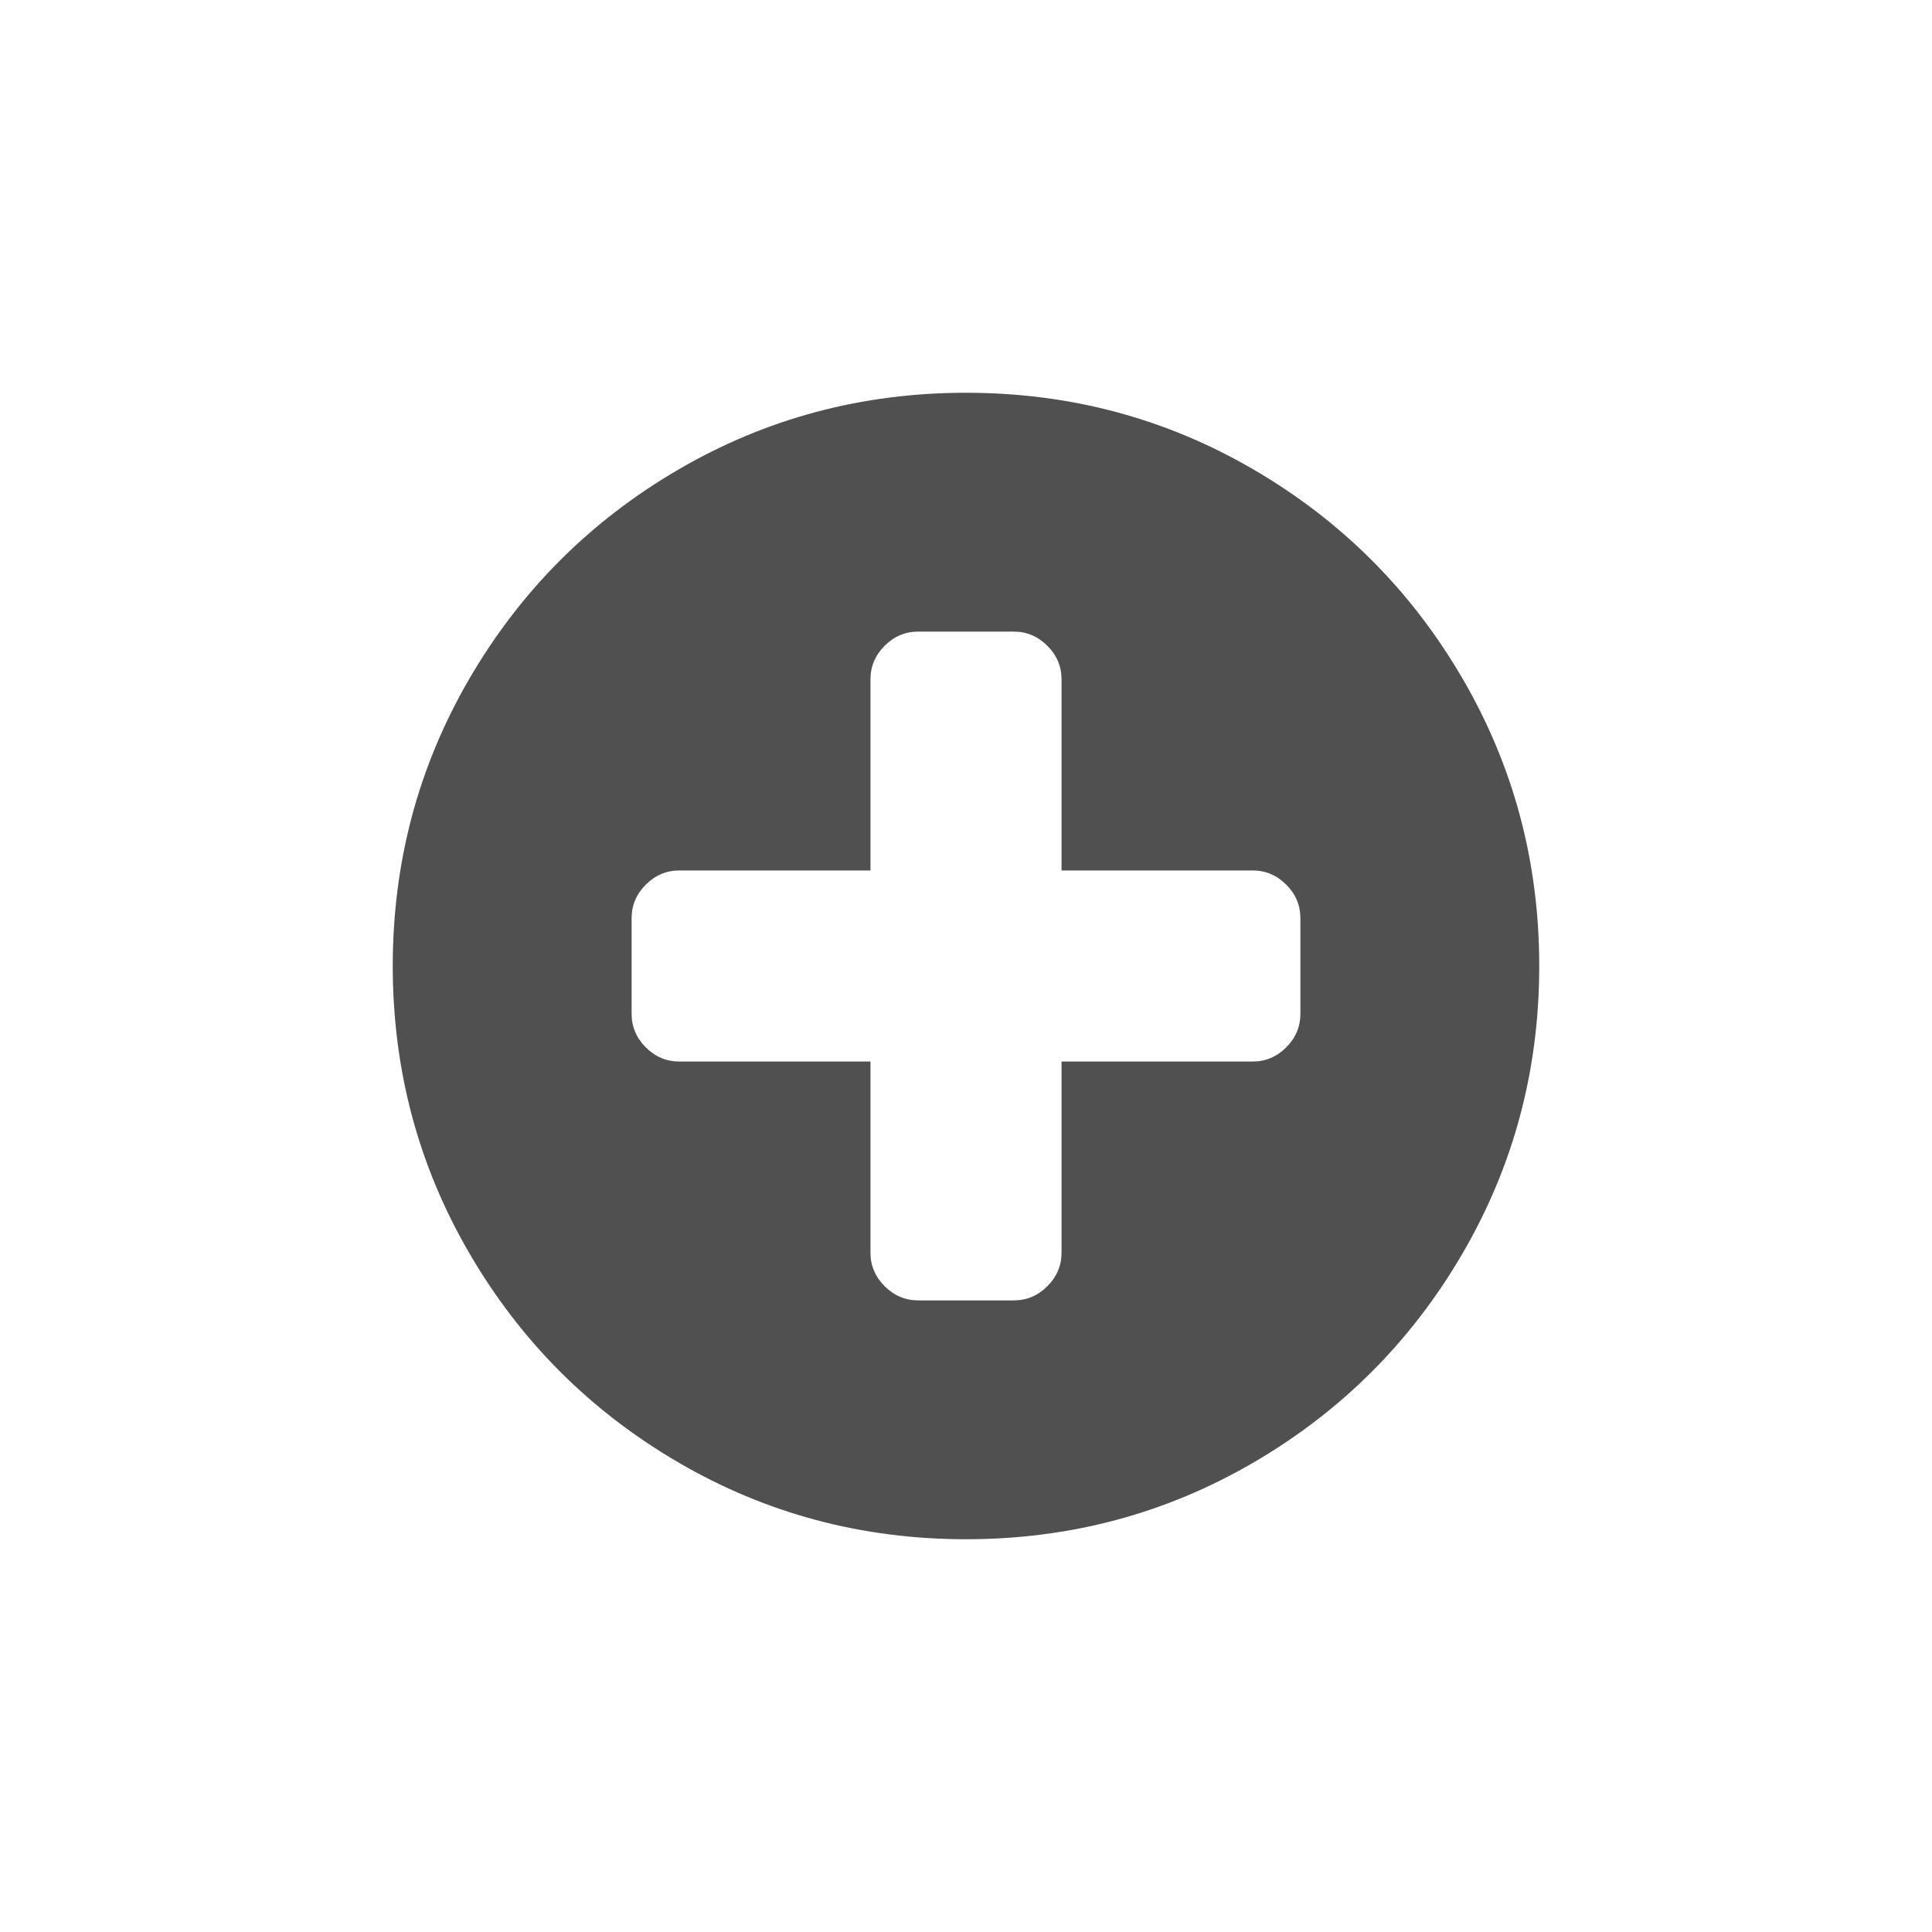 <?xml version="1.0" encoding="UTF-8" standalone="no"?>
<svg
   xmlns:dc="http://purl.org/dc/elements/1.1/"
   xmlns:cc="http://creativecommons.org/ns#"
   xmlns:rdf="http://www.w3.org/1999/02/22-rdf-syntax-ns#"
   xmlns:svg="http://www.w3.org/2000/svg"
   xmlns="http://www.w3.org/2000/svg"
   xmlns:sodipodi="http://sodipodi.sourceforge.net/DTD/sodipodi-0.dtd"
   xmlns:inkscape="http://www.inkscape.org/namespaces/inkscape"
   id="svg2"
   version="1.1"
   inkscape:version="0.91 r13725"
   sodipodi:docname="plus-circle.svg"
   width="1536"
   height="1536">
  <defs
     id="defs8" />
  <sodipodi:namedview
     pagecolor="#ffffff"
     bordercolor="#666666"
     borderopacity="1"
     objecttolerance="10"
     gridtolerance="10"
     guidetolerance="10"
     inkscape:pageopacity="0"
     inkscape:pageshadow="2"
     inkscape:window-width="1387"
     inkscape:window-height="1017"
     id="namedview6"
     showgrid="false"
     fit-margin-top="0"
     fit-margin-left="0"
     fit-margin-right="0"
     fit-margin-bottom="0"
     inkscape:zoom="0.19615304"
     inkscape:cx="650.55958"
     inkscape:cy="925.41526"
     inkscape:window-x="72"
     inkscape:window-y="151"
     inkscape:window-maximized="0"
     inkscape:current-layer="svg2" />
  <path
     d="m 312.256,768 q 0,124.024 61.122,228.762 61.122,104.738 165.86,165.86 104.738,61.122 228.762,61.122 124.024,0 228.762,-61.122 Q 1101.5,1101.5 1162.622,996.762 q 61.122,-104.738 61.122,-228.762 0,-124.024 -61.122,-228.762 Q 1101.5,434.5 996.762,373.378 892.024,312.256 768,312.256 q -124.024,0 -228.762,61.122 -104.738,61.122 -165.86,165.86 -61.122,104.738 -61.122,228.762 z m 189.893,-37.979 q 0,-15.429 11.275,-26.704 11.275,-11.275 26.704,-11.275 l 151.915,0 0,-151.915 q 0,-15.429 11.275,-26.704 11.275,-11.275 26.704,-11.275 l 75.957,0 q 15.429,0 26.704,11.275 11.275,11.275 11.275,26.704 l 0,151.915 151.915,0 q 15.429,0 26.704,11.275 11.275,11.275 11.275,26.704 l 0,75.957 q 0,15.429 -11.275,26.704 -11.275,11.275 -26.704,11.275 l -151.915,0 0,151.915 q 0,15.429 -11.275,26.704 -11.275,11.275 -26.704,11.275 l -75.957,0 q -15.429,0 -26.704,-11.275 -11.275,-11.275 -11.275,-26.704 l 0,-151.915 -151.915,0 q -15.429,0 -26.704,-11.275 -11.275,-11.275 -11.275,-26.704 l 0,-75.957 z"
     id="path4"
     inkscape:connector-curvature="0"
     style="fill:#505050;fill-opacity:1" />
</svg>
